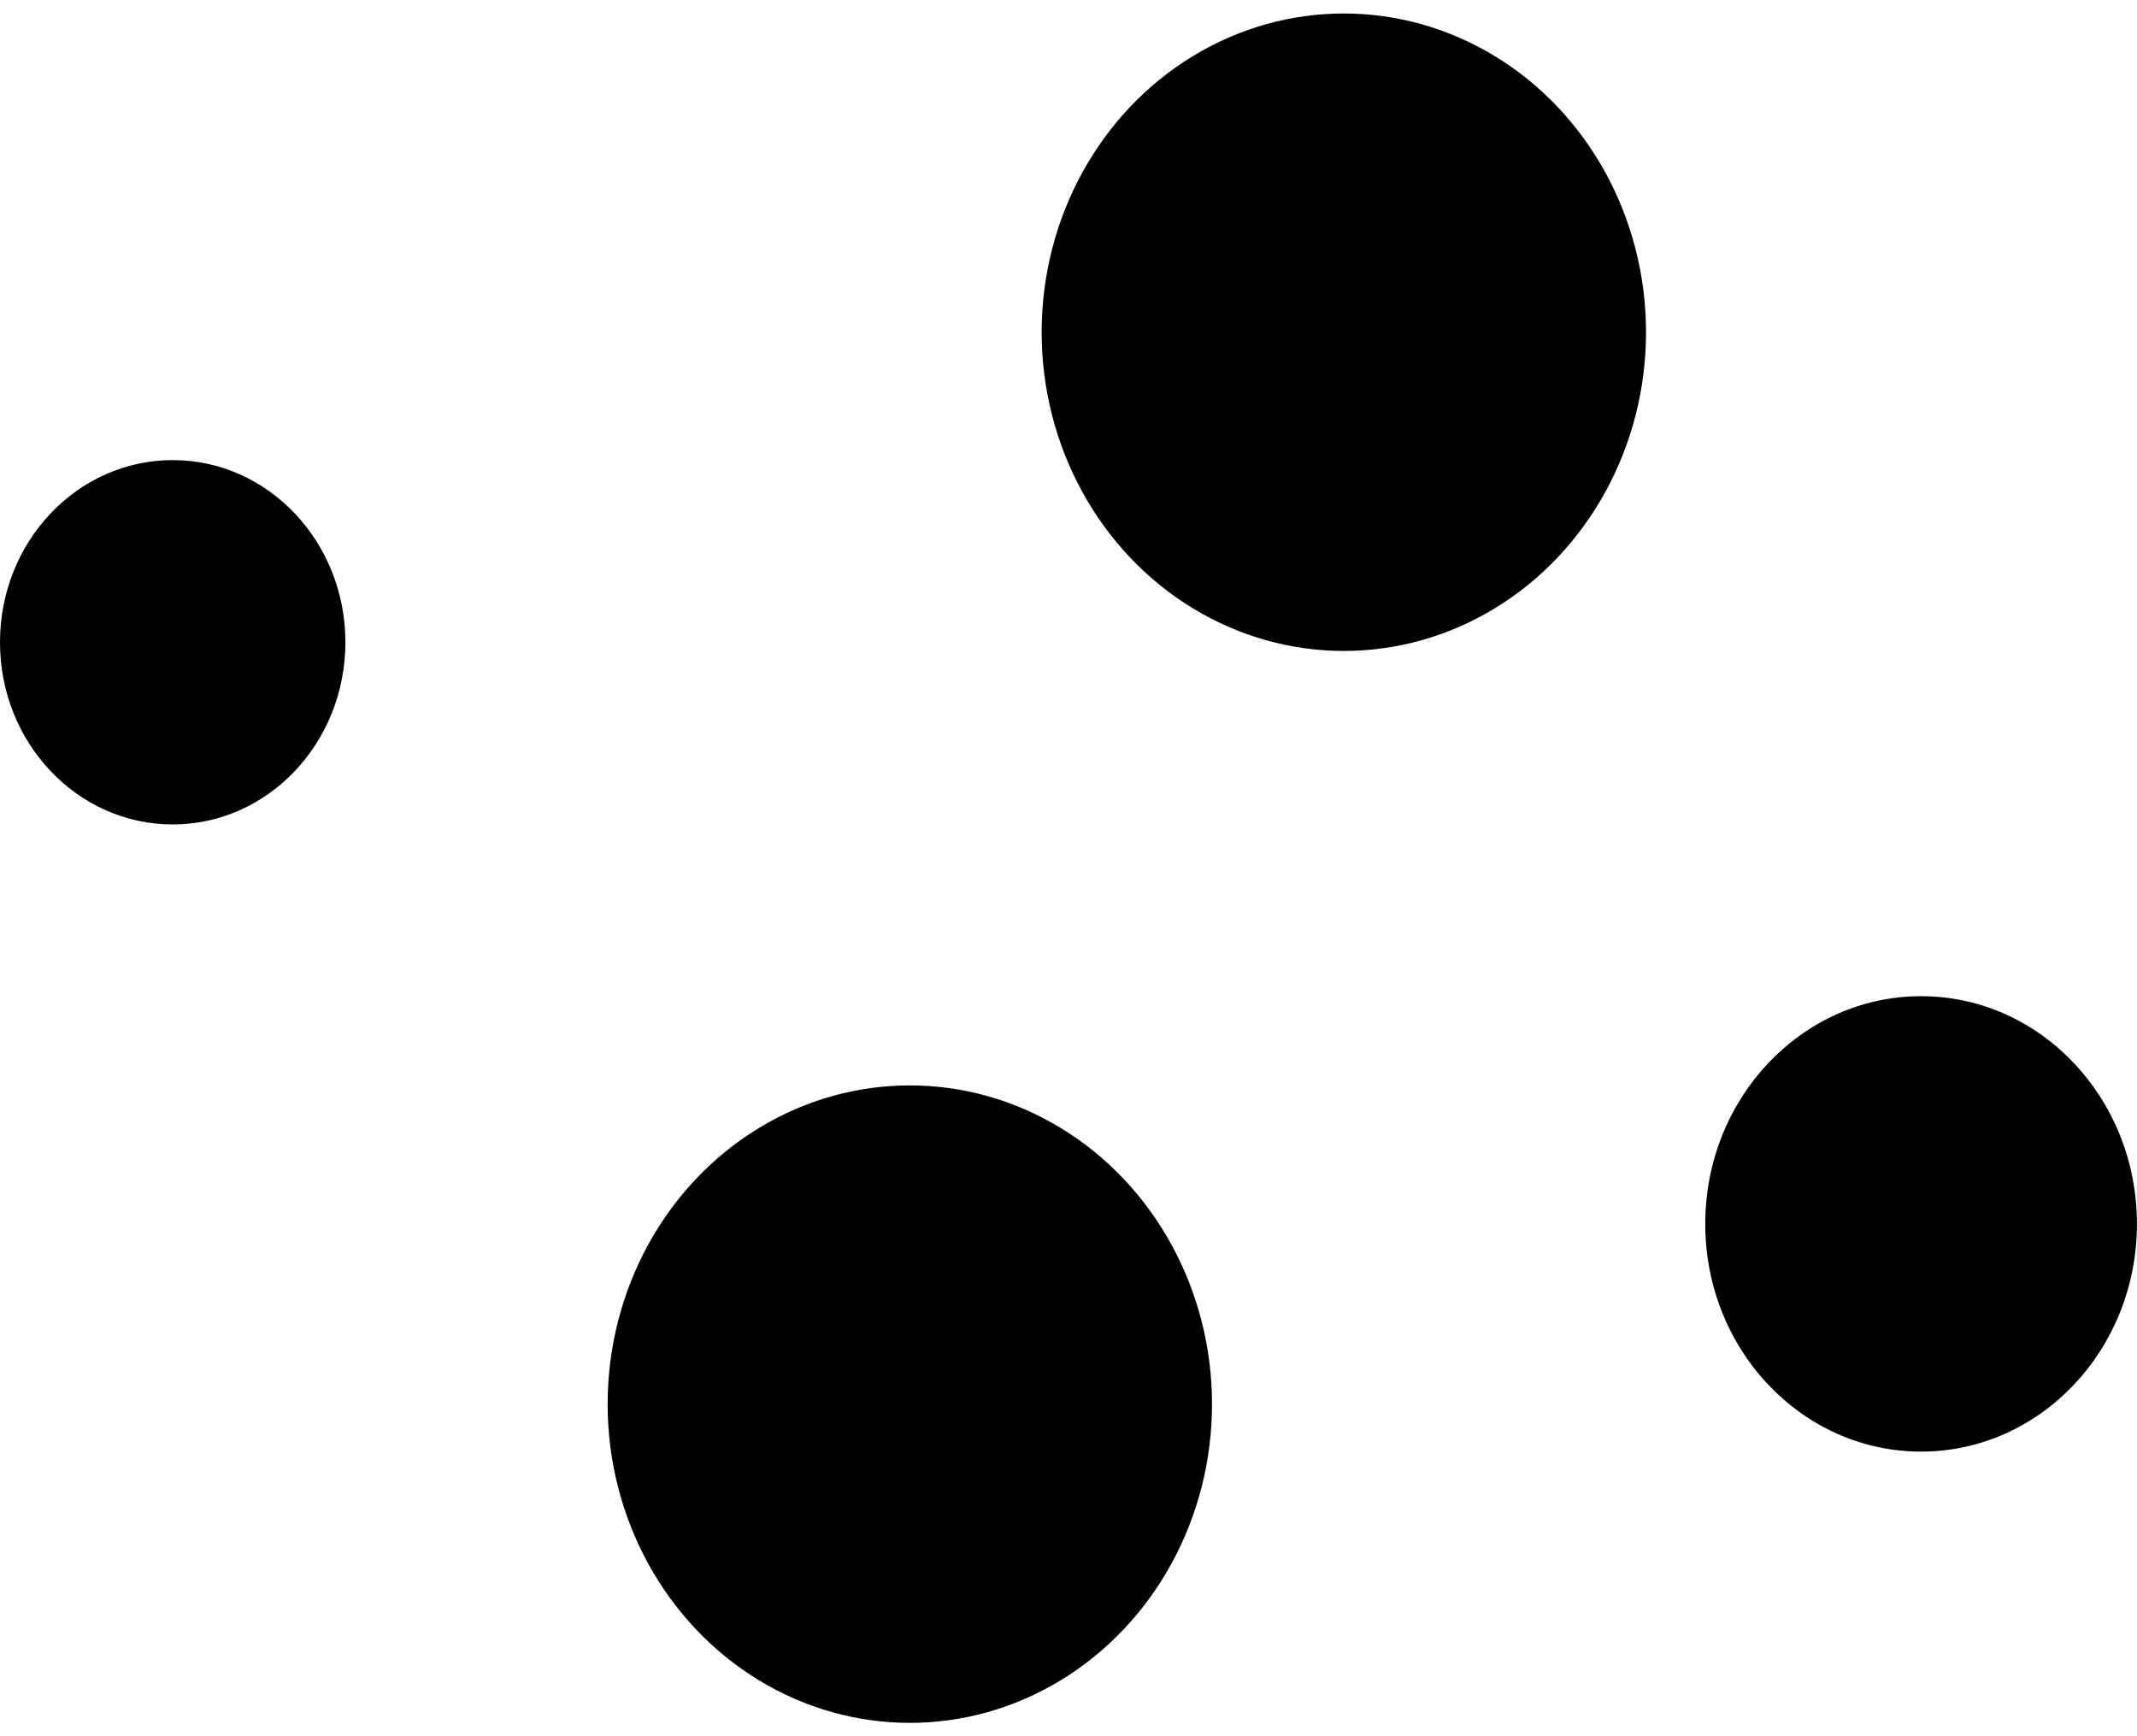 <svg width="32" height="26" viewBox="0 0 32 26" fill="none" xmlns="http://www.w3.org/2000/svg">
<ellipse cx="20.123" cy="4.975" rx="4.525" ry="4.773" fill="currentColor"/>
<ellipse cx="13.624" cy="21.027" rx="4.525" ry="4.773" fill="currentColor"/>
<ellipse cx="28.767" cy="18.328" rx="3.232" ry="3.41" fill="currentColor"/>
<ellipse cx="2.586" cy="9.618" rx="2.586" ry="2.728" fill="currentColor"/>
</svg>
